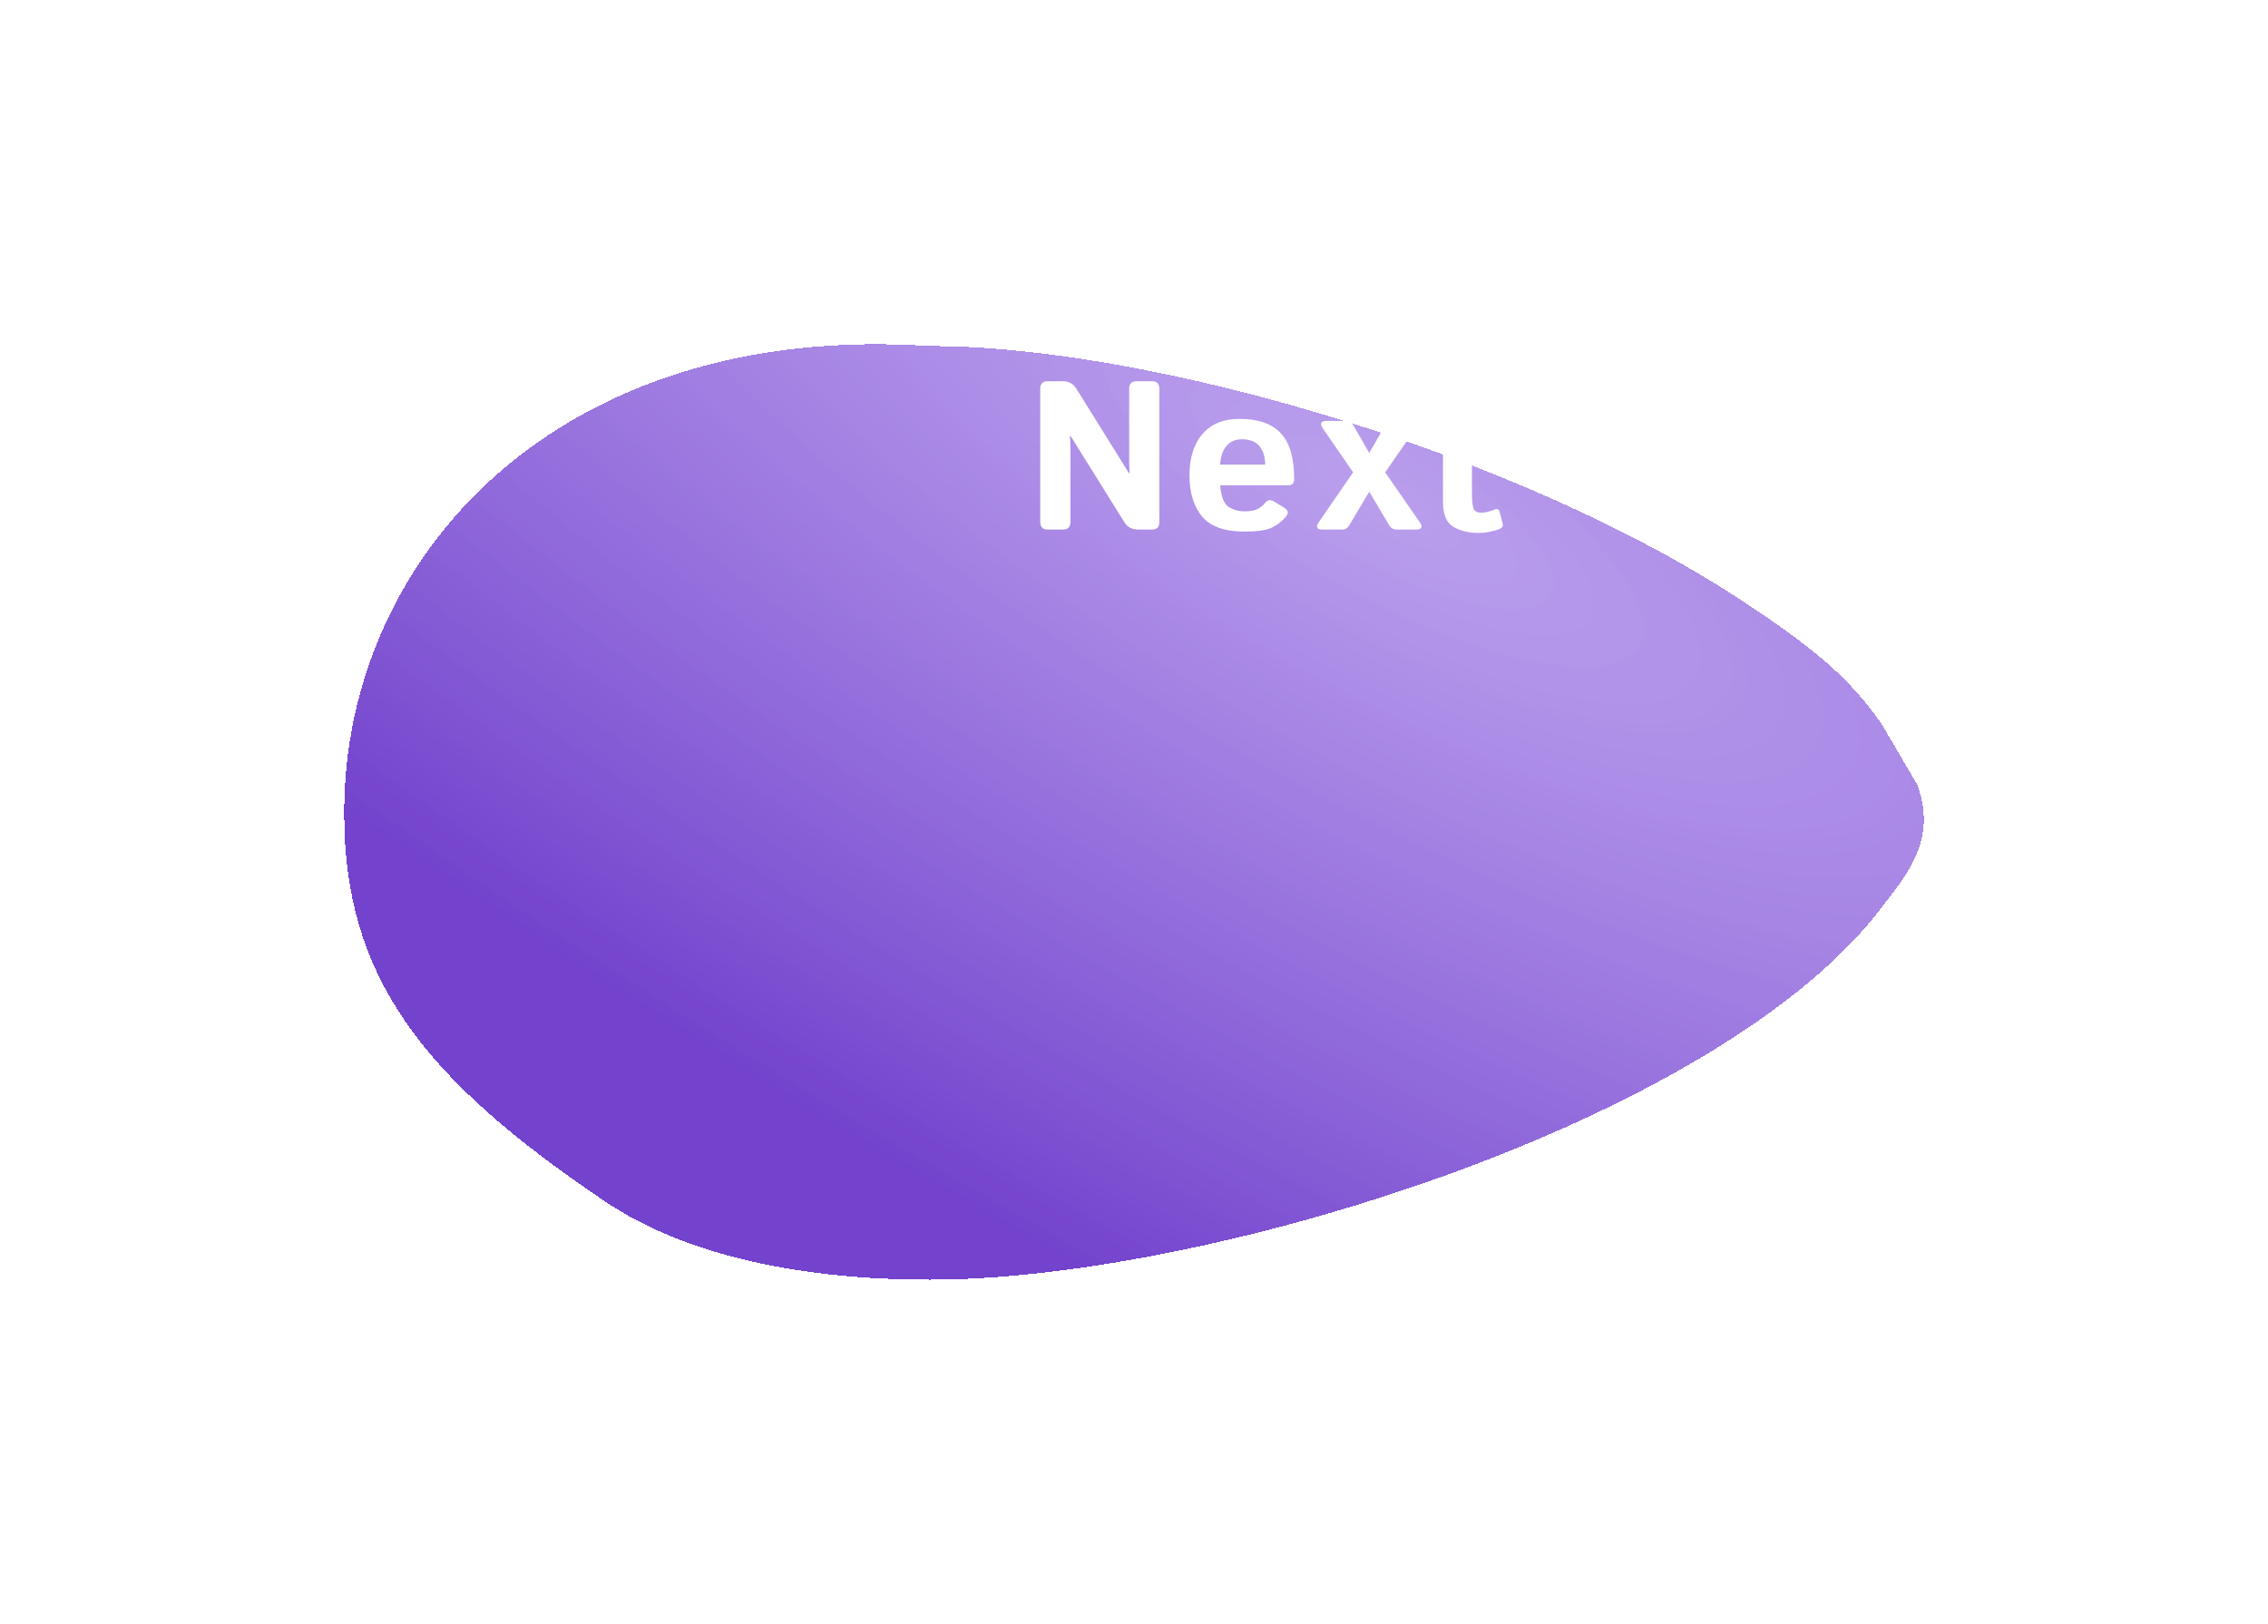 <svg width="257" height="184" viewBox="0 0 257 184" fill="none" xmlns="http://www.w3.org/2000/svg">
<g filter="url(#filter0_d_98_1747)">
<path d="M120.343 0.204C78.379 -2.601 54 23.888 54 53.102C54 71.473 62.54 82.982 83.575 97.14C93.166 103.596 106.743 106 120.343 106C148.615 106 196.79 91.923 220.258 72.054C223.401 69.392 226.101 66.627 228.251 63.778C230.767 60.443 234.645 56.308 232.247 49.896L228.251 43.084C224.654 37.874 220.496 34.376 212.264 28.972C207.121 25.596 201.301 22.398 195.079 19.449C185.443 14.879 174.844 10.903 164.306 7.77C155.252 5.078 146.243 3.008 137.928 1.72C131.563 0.733 125.604 0.204 120.343 0.204Z" fill="url(#paint0_radial_98_1747)" shape-rendering="crispEdges"/>
</g>
<path d="M118.695 60C118.148 60 117.875 59.707 117.875 59.121V44.074C117.875 43.488 118.148 43.195 118.695 43.195H120.43C121.102 43.195 121.609 43.469 121.953 44.016L127.93 53.613H128.012C127.973 53.145 127.953 52.676 127.953 52.207V44.074C127.953 43.488 128.227 43.195 128.773 43.195H130.555C131.102 43.195 131.375 43.488 131.375 44.074V59.121C131.375 59.707 131.102 60 130.555 60H128.938C128.266 60 127.758 59.727 127.414 59.18L121.32 49.406H121.238C121.277 49.875 121.297 50.344 121.297 50.812V59.121C121.297 59.707 121.023 60 120.477 60H118.695ZM134.788 53.848C134.788 51.871 135.28 50.312 136.264 49.172C137.256 48.031 138.655 47.461 140.459 47.461C142.553 47.461 144.108 48 145.123 49.078C146.139 50.156 146.647 51.891 146.647 54.281C146.647 54.75 146.428 54.984 145.991 54.984H138.256C138.381 56.281 138.702 57.098 139.217 57.434C139.733 57.77 140.33 57.938 141.01 57.938C141.659 57.938 142.155 57.852 142.498 57.68C142.842 57.508 143.131 57.273 143.366 56.977C143.631 56.633 143.959 56.578 144.35 56.812L145.522 57.527C145.983 57.809 146.049 58.145 145.721 58.535C145.245 59.105 144.686 59.531 144.045 59.812C143.405 60.094 142.393 60.234 141.01 60.234C138.768 60.234 137.17 59.664 136.217 58.523C135.264 57.383 134.788 55.824 134.788 53.848ZM138.268 52.641H143.366C143.366 51.797 143.155 51.109 142.733 50.578C142.311 50.039 141.639 49.77 140.717 49.77C139.983 49.77 139.401 50.027 138.971 50.543C138.541 51.051 138.307 51.75 138.268 52.641ZM149.872 60C149.2 60 149.059 59.715 149.45 59.145L153.329 53.52L149.907 48.551C149.516 47.98 149.657 47.695 150.329 47.695H152.544C152.895 47.695 153.161 47.852 153.341 48.164L155.157 51.328L156.973 48.164C157.153 47.852 157.419 47.695 157.77 47.695H159.985C160.665 47.695 160.805 47.98 160.407 48.551L156.962 53.52L160.864 59.145C161.263 59.715 161.122 60 160.442 60H158.227C157.884 60 157.618 59.844 157.43 59.531L155.157 55.711L152.884 59.531C152.696 59.844 152.43 60 152.087 60H149.872ZM162.718 50.039C162.257 50.039 162.027 49.844 162.027 49.453V48.281C162.027 47.891 162.257 47.695 162.718 47.695H163.515V47.285C163.515 46.934 163.597 46.613 163.761 46.324L164.663 44.742C164.835 44.445 165.038 44.297 165.273 44.297H166.093C166.562 44.297 166.796 44.531 166.796 45V47.695H168.695C169.155 47.695 169.386 47.891 169.386 48.281V49.453C169.386 49.844 169.155 50.039 168.695 50.039H166.796V55.852C166.796 56.648 166.851 57.223 166.96 57.574C167.077 57.918 167.374 58.09 167.851 58.09C168.093 58.09 168.366 58.051 168.671 57.973C168.976 57.887 169.214 57.805 169.386 57.727C169.659 57.602 169.839 57.691 169.925 57.996L170.277 59.332C170.347 59.598 170.245 59.793 169.972 59.918C169.714 60.035 169.359 60.141 168.905 60.234C168.46 60.336 168.011 60.387 167.558 60.387C166.441 60.387 165.487 60.156 164.698 59.695C163.909 59.234 163.515 58.285 163.515 56.848V50.039H162.718Z" fill="white"/>
<defs>
<filter id="filter0_d_98_1747" x="0" y="0" width="257" height="184" filterUnits="userSpaceOnUse" color-interpolation-filters="sRGB">
<feFlood flood-opacity="0" result="BackgroundImageFix"/>
<feColorMatrix in="SourceAlpha" type="matrix" values="0 0 0 0 0 0 0 0 0 0 0 0 0 0 0 0 0 0 127 0" result="hardAlpha"/>
<feOffset dx="-15" dy="39"/>
<feGaussianBlur stdDeviation="19.5"/>
<feComposite in2="hardAlpha" operator="out"/>
<feColorMatrix type="matrix" values="0 0 0 0 0 0 0 0 0 0 0 0 0 0 0 0 0 0 0.25 0"/>
<feBlend mode="normal" in2="BackgroundImageFix" result="effect1_dropShadow_98_1747"/>
<feBlend mode="normal" in="SourceGraphic" in2="effect1_dropShadow_98_1747" result="shape"/>
</filter>
<radialGradient id="paint0_radial_98_1747" cx="0" cy="0" r="1" gradientUnits="userSpaceOnUse" gradientTransform="translate(171.499 17.232) rotate(120.136) scale(93.138 298.731)">
<stop stop-color="#B294EB" stop-opacity="0.9"/>
<stop offset="1" stop-color="#7343CD"/>
</radialGradient>
</defs>
</svg>

